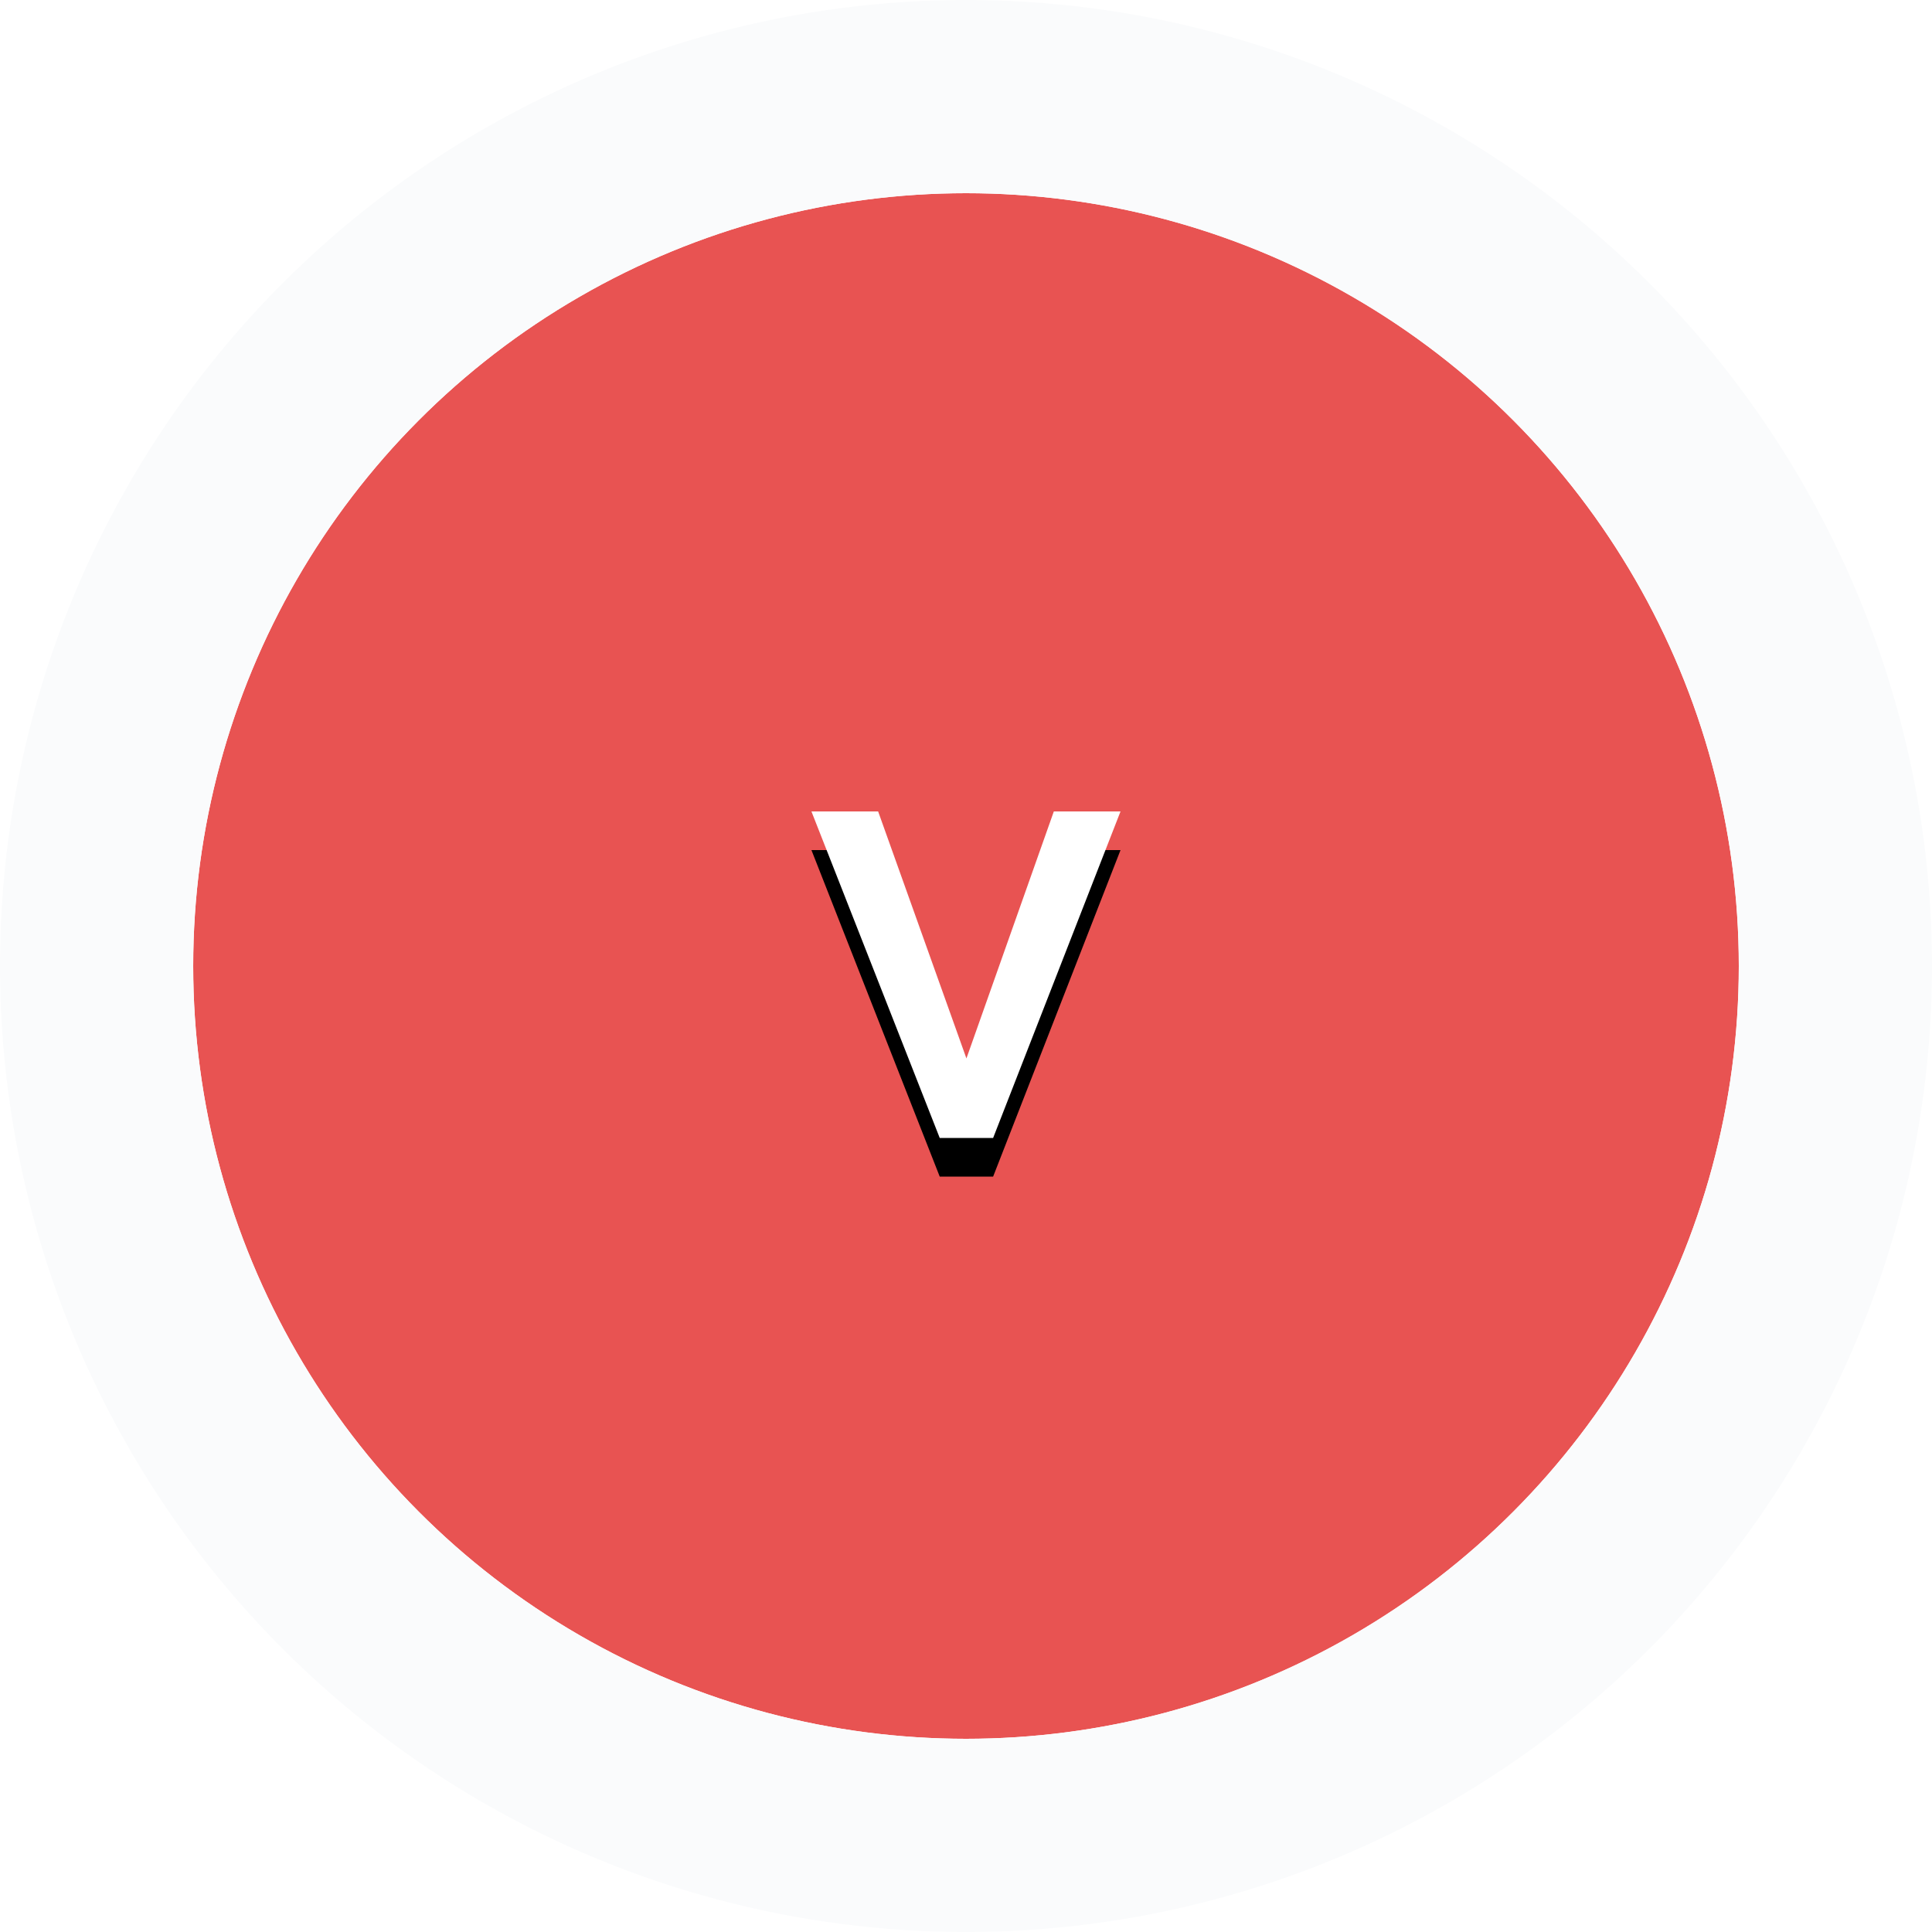 <svg width="50" height="50" viewBox="0 0 50 50" xmlns="http://www.w3.org/2000/svg"
     xmlns:xlink="http://www.w3.org/1999/xlink">
    <defs>
        <linearGradient x1="50%" y1="2.027%" x2="50%" y2="98.33%" id="a">
            <stop stop-color="#e85352" offset="0%"/>
            <stop stop-color="#e85352" offset="100%"/>
        </linearGradient>
        <circle id="b" cx="20" cy="20" r="20"/>
        <path id="d" d="M22.273 16l-2.262 6.392L17.726 16H16l3.32 8.45h1.382L23.999 16z"/>
        <filter x="-6.3%" y="-5.9%" width="112.5%" height="123.7%" filterUnits="objectBoundingBox" id="c">
            <feOffset dy="1" in="SourceAlpha" result="shadowOffsetOuter1"/>
            <feColorMatrix values="0 0 0 0 0 0 0 0 0 0 0 0 0 0 0 0 0 0 0.051 0" in="shadowOffsetOuter1"/>
        </filter>
    </defs>
    <g fill="none" fill-rule="evenodd">
        <g transform="translate(5 5)">
            <use fill="url(#a)" xlink:href="#b"/>
            <circle stroke="#FAFBFC" stroke-width="5" cx="20" cy="20" r="22.5"/>
        </g>
        <g transform="translate(5 5)">
            <use fill="#000" filter="url(#c)" xlink:href="#d"/>
            <use fill="#FFF" xlink:href="#d"/>
        </g>
    </g>
</svg>
